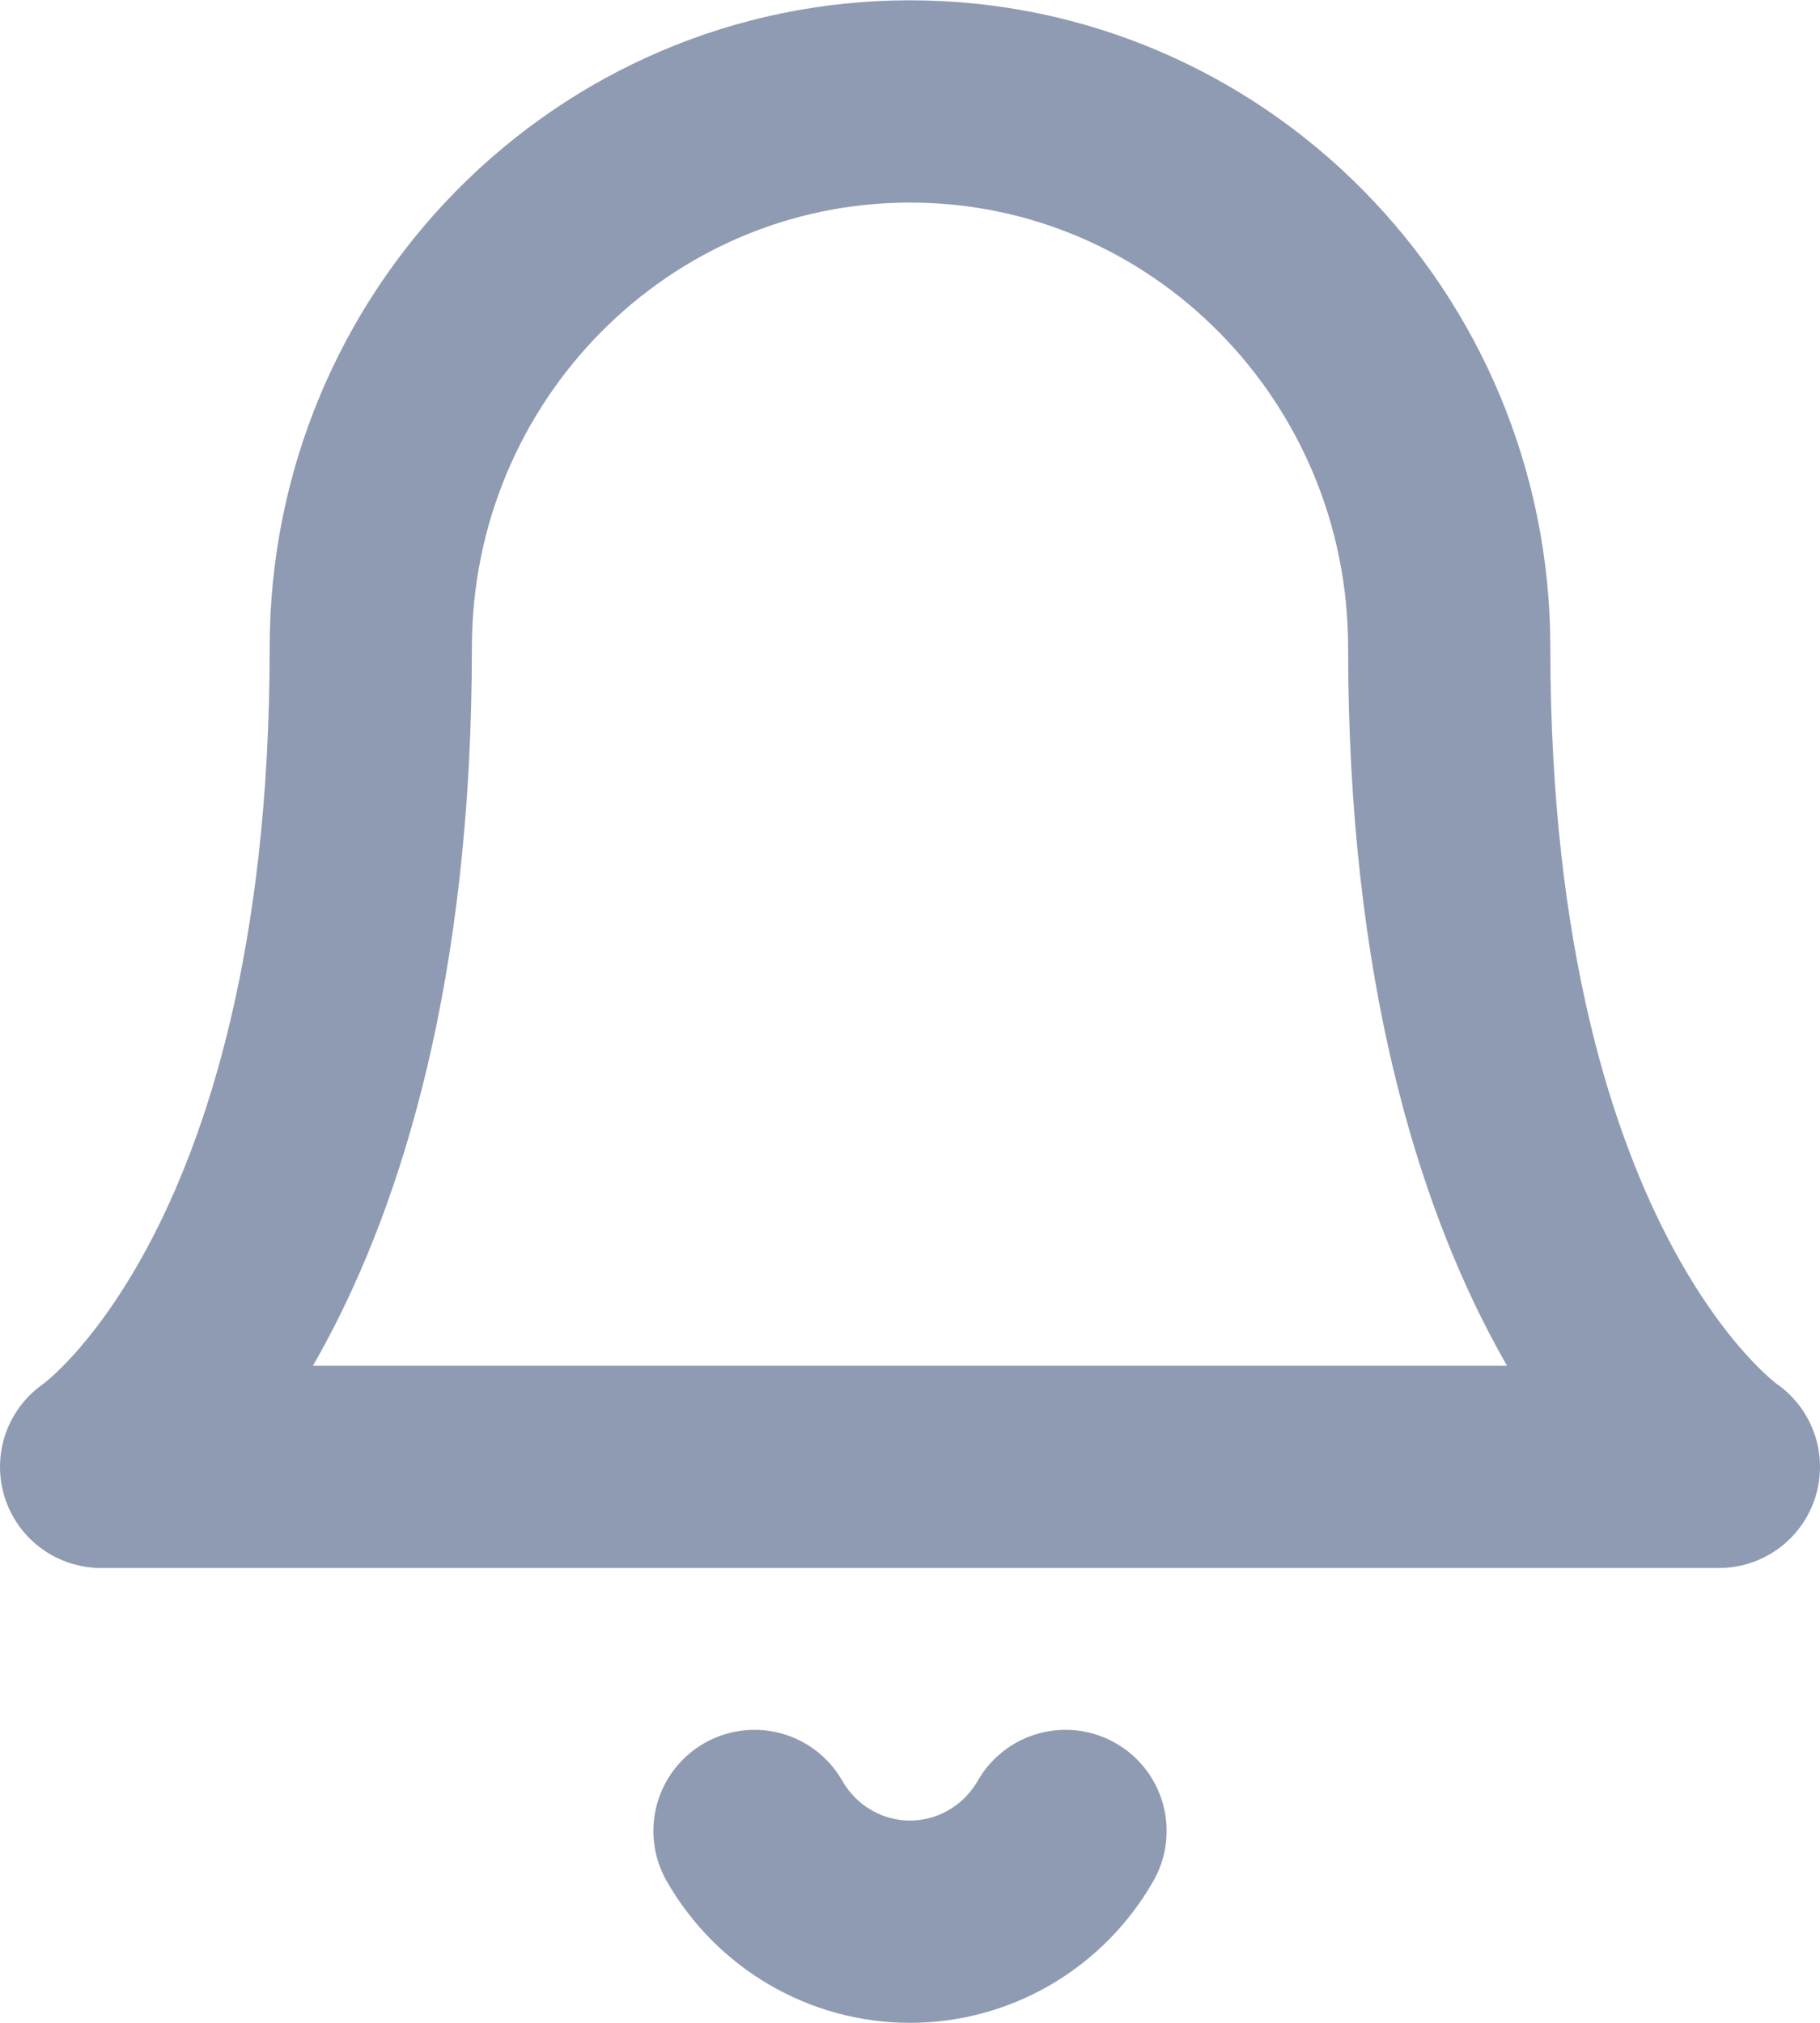 <svg width="18" height="20" viewBox="0 0 18 20" fill="none" xmlns="http://www.w3.org/2000/svg">
<path d="M14.333 6.403C14.333 3.421 11.945 1.003 9 1.003C6.054 1.003 3.667 3.421 3.667 6.403C3.667 12.703 1 14.503 1 14.503H17C17 14.503 14.333 12.703 14.333 6.403" stroke="#8F9BB3" stroke-width="2" stroke-linecap="round" stroke-linejoin="round"/>
<path d="M10.538 18.103C10.22 18.658 9.634 19 9 19C8.366 19 7.78 18.658 7.462 18.103" stroke="#8F9BB3" stroke-width="2" stroke-linecap="round" stroke-linejoin="round"/>
</svg>
